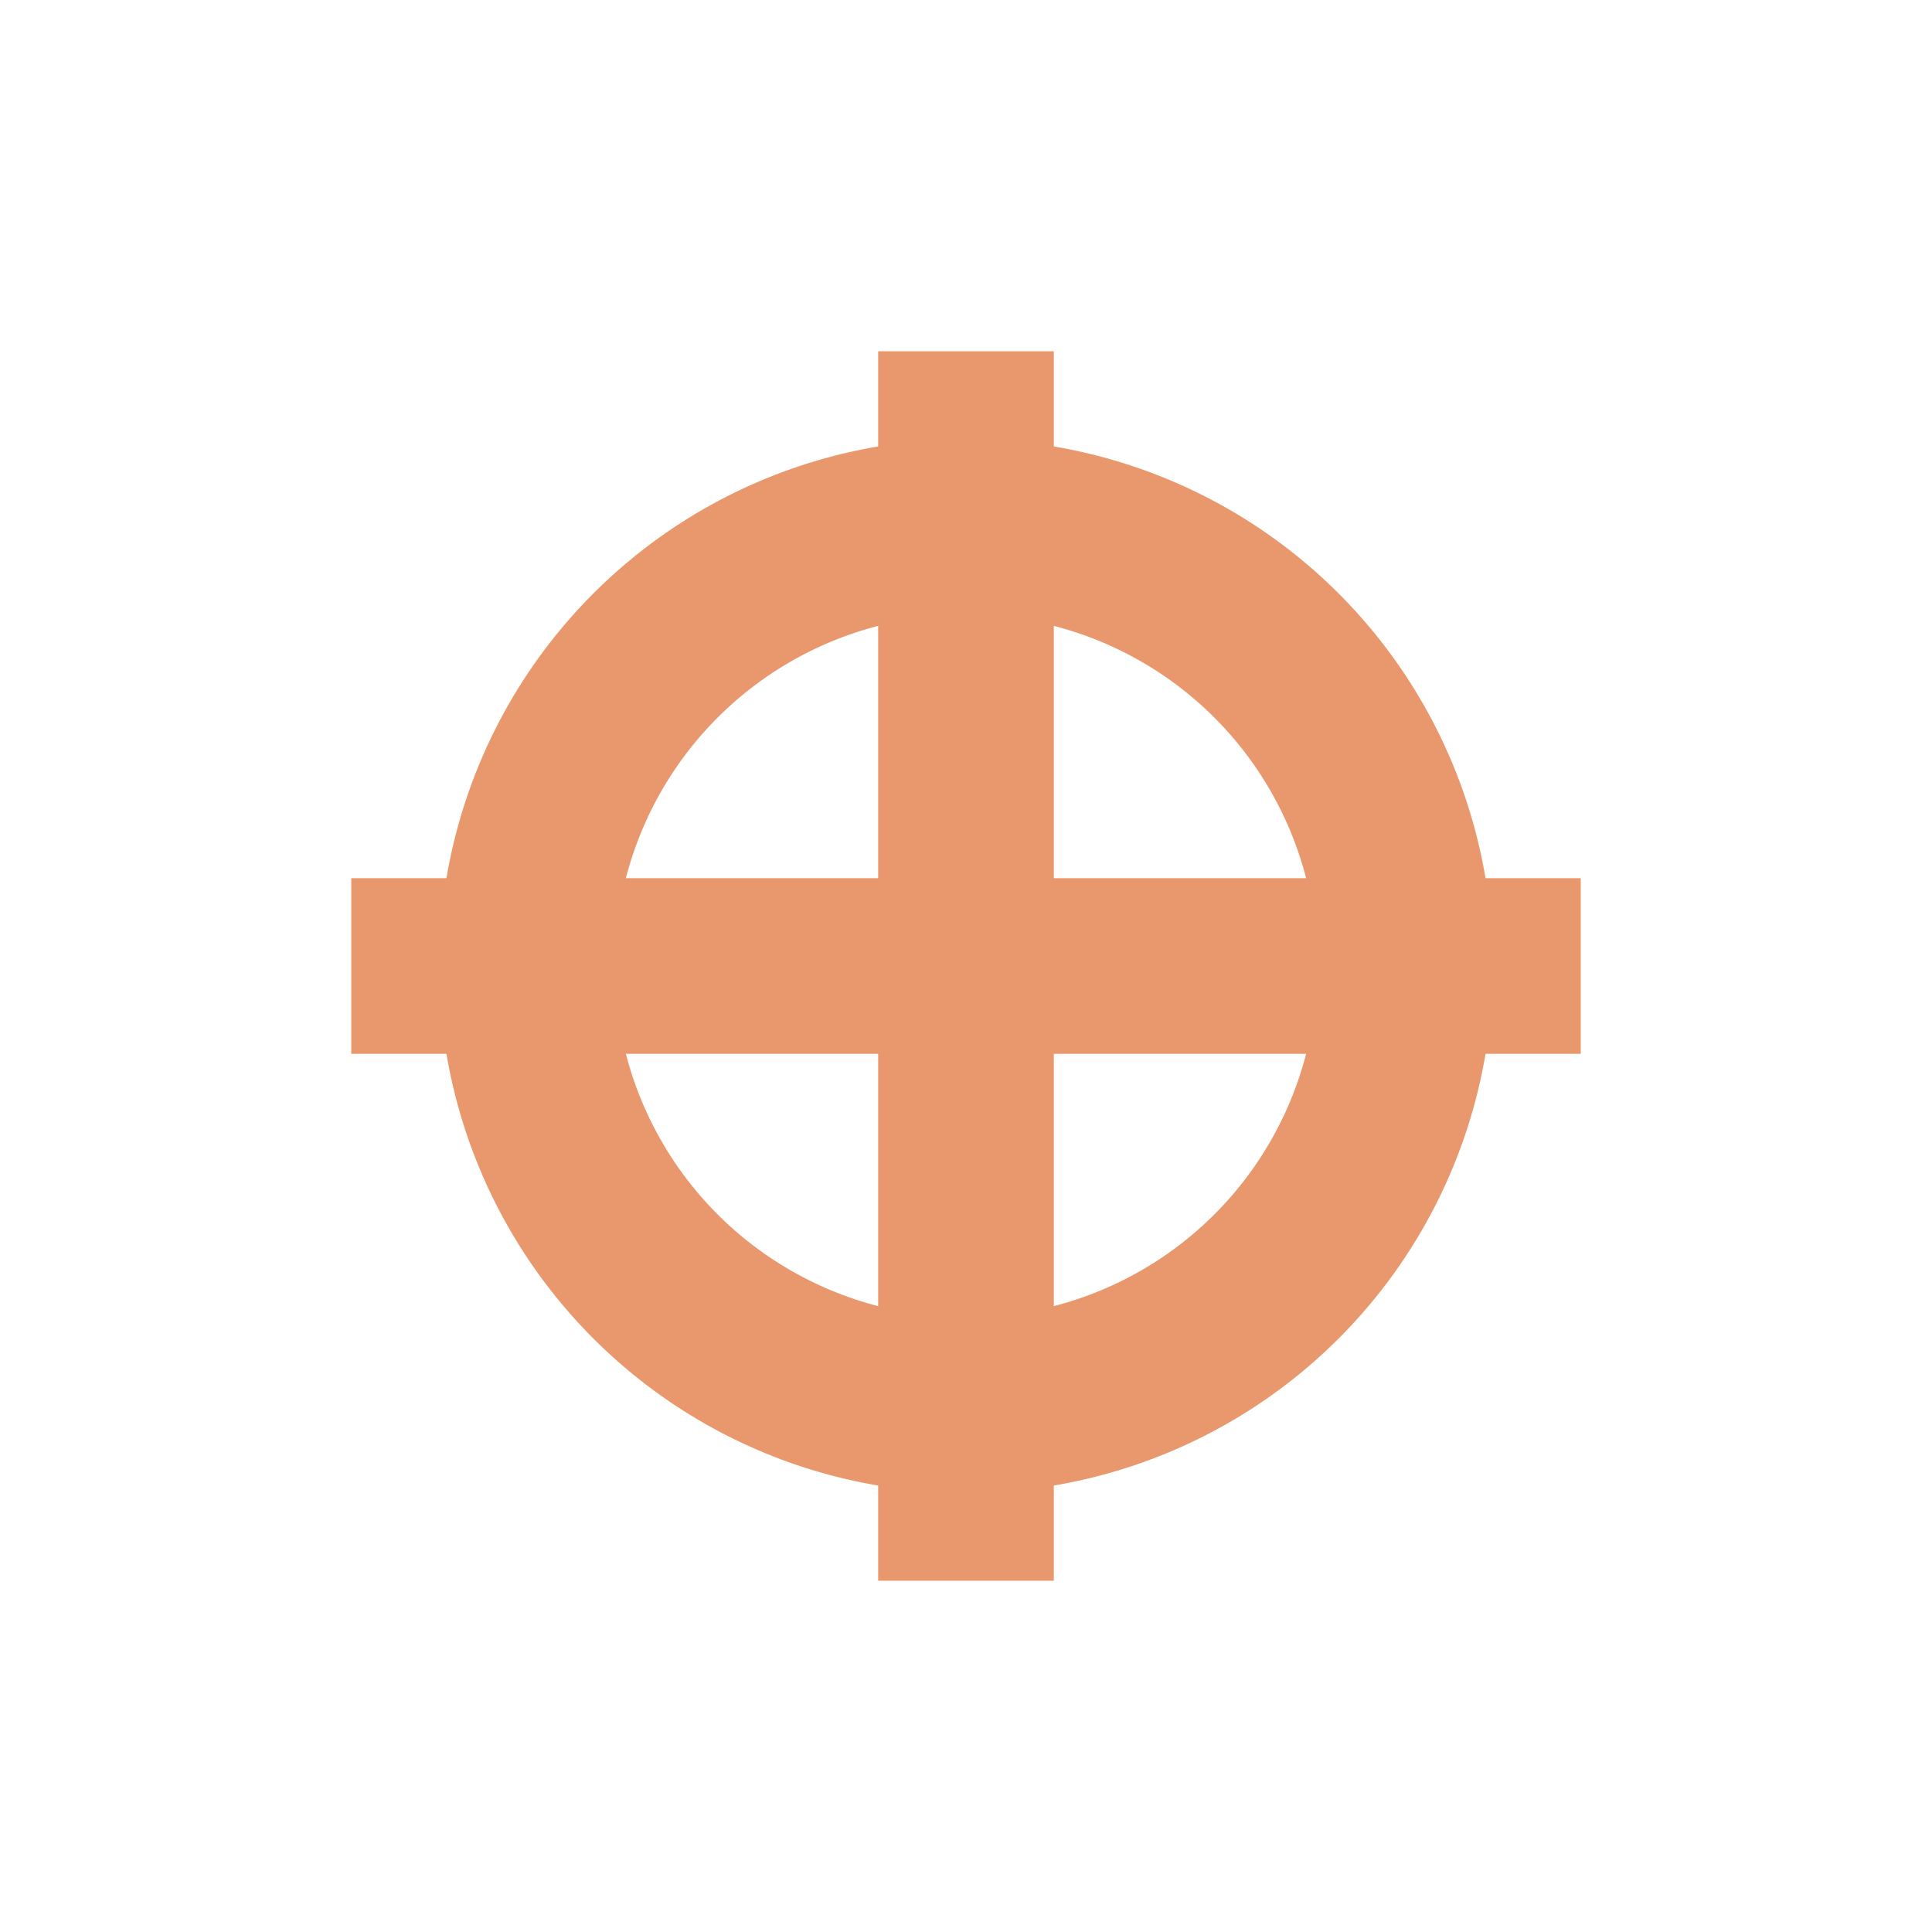 <svg xmlns="http://www.w3.org/2000/svg" width="22" height="22" version="1.1">
 <defs>
  <style id="current-color-scheme" type="text/css">
   .ColorScheme-Text { color:#e9986d; } .ColorScheme-Highlight { color:#4285f4; } .ColorScheme-NeutralText { color:#ff9800; } .ColorScheme-PositiveText { color:#4caf50; } .ColorScheme-NegativeText { color:#f44336; }
  </style>
 </defs>
 <g transform="translate(3,3)">
  <path style="fill:currentColor" class="ColorScheme-Text" d="M 1,7 H 15 V 9 H 1 Z M 7,1 H 9 V 15 H 7 Z"/>
  <path style="fill:currentColor" class="ColorScheme-Text" d="M 8,2 A 6,6 0 0 0 2,8 6,6 0 0 0 8,14 6,6 0 0 0 14,8 6,6 0 0 0 8,2 Z M 8,4 A 4,4 0 0 1 12,8 4,4 0 0 1 8,12 4,4 0 0 1 4,8 4,4 0 0 1 8,4 Z"/>
 </g>
</svg>
